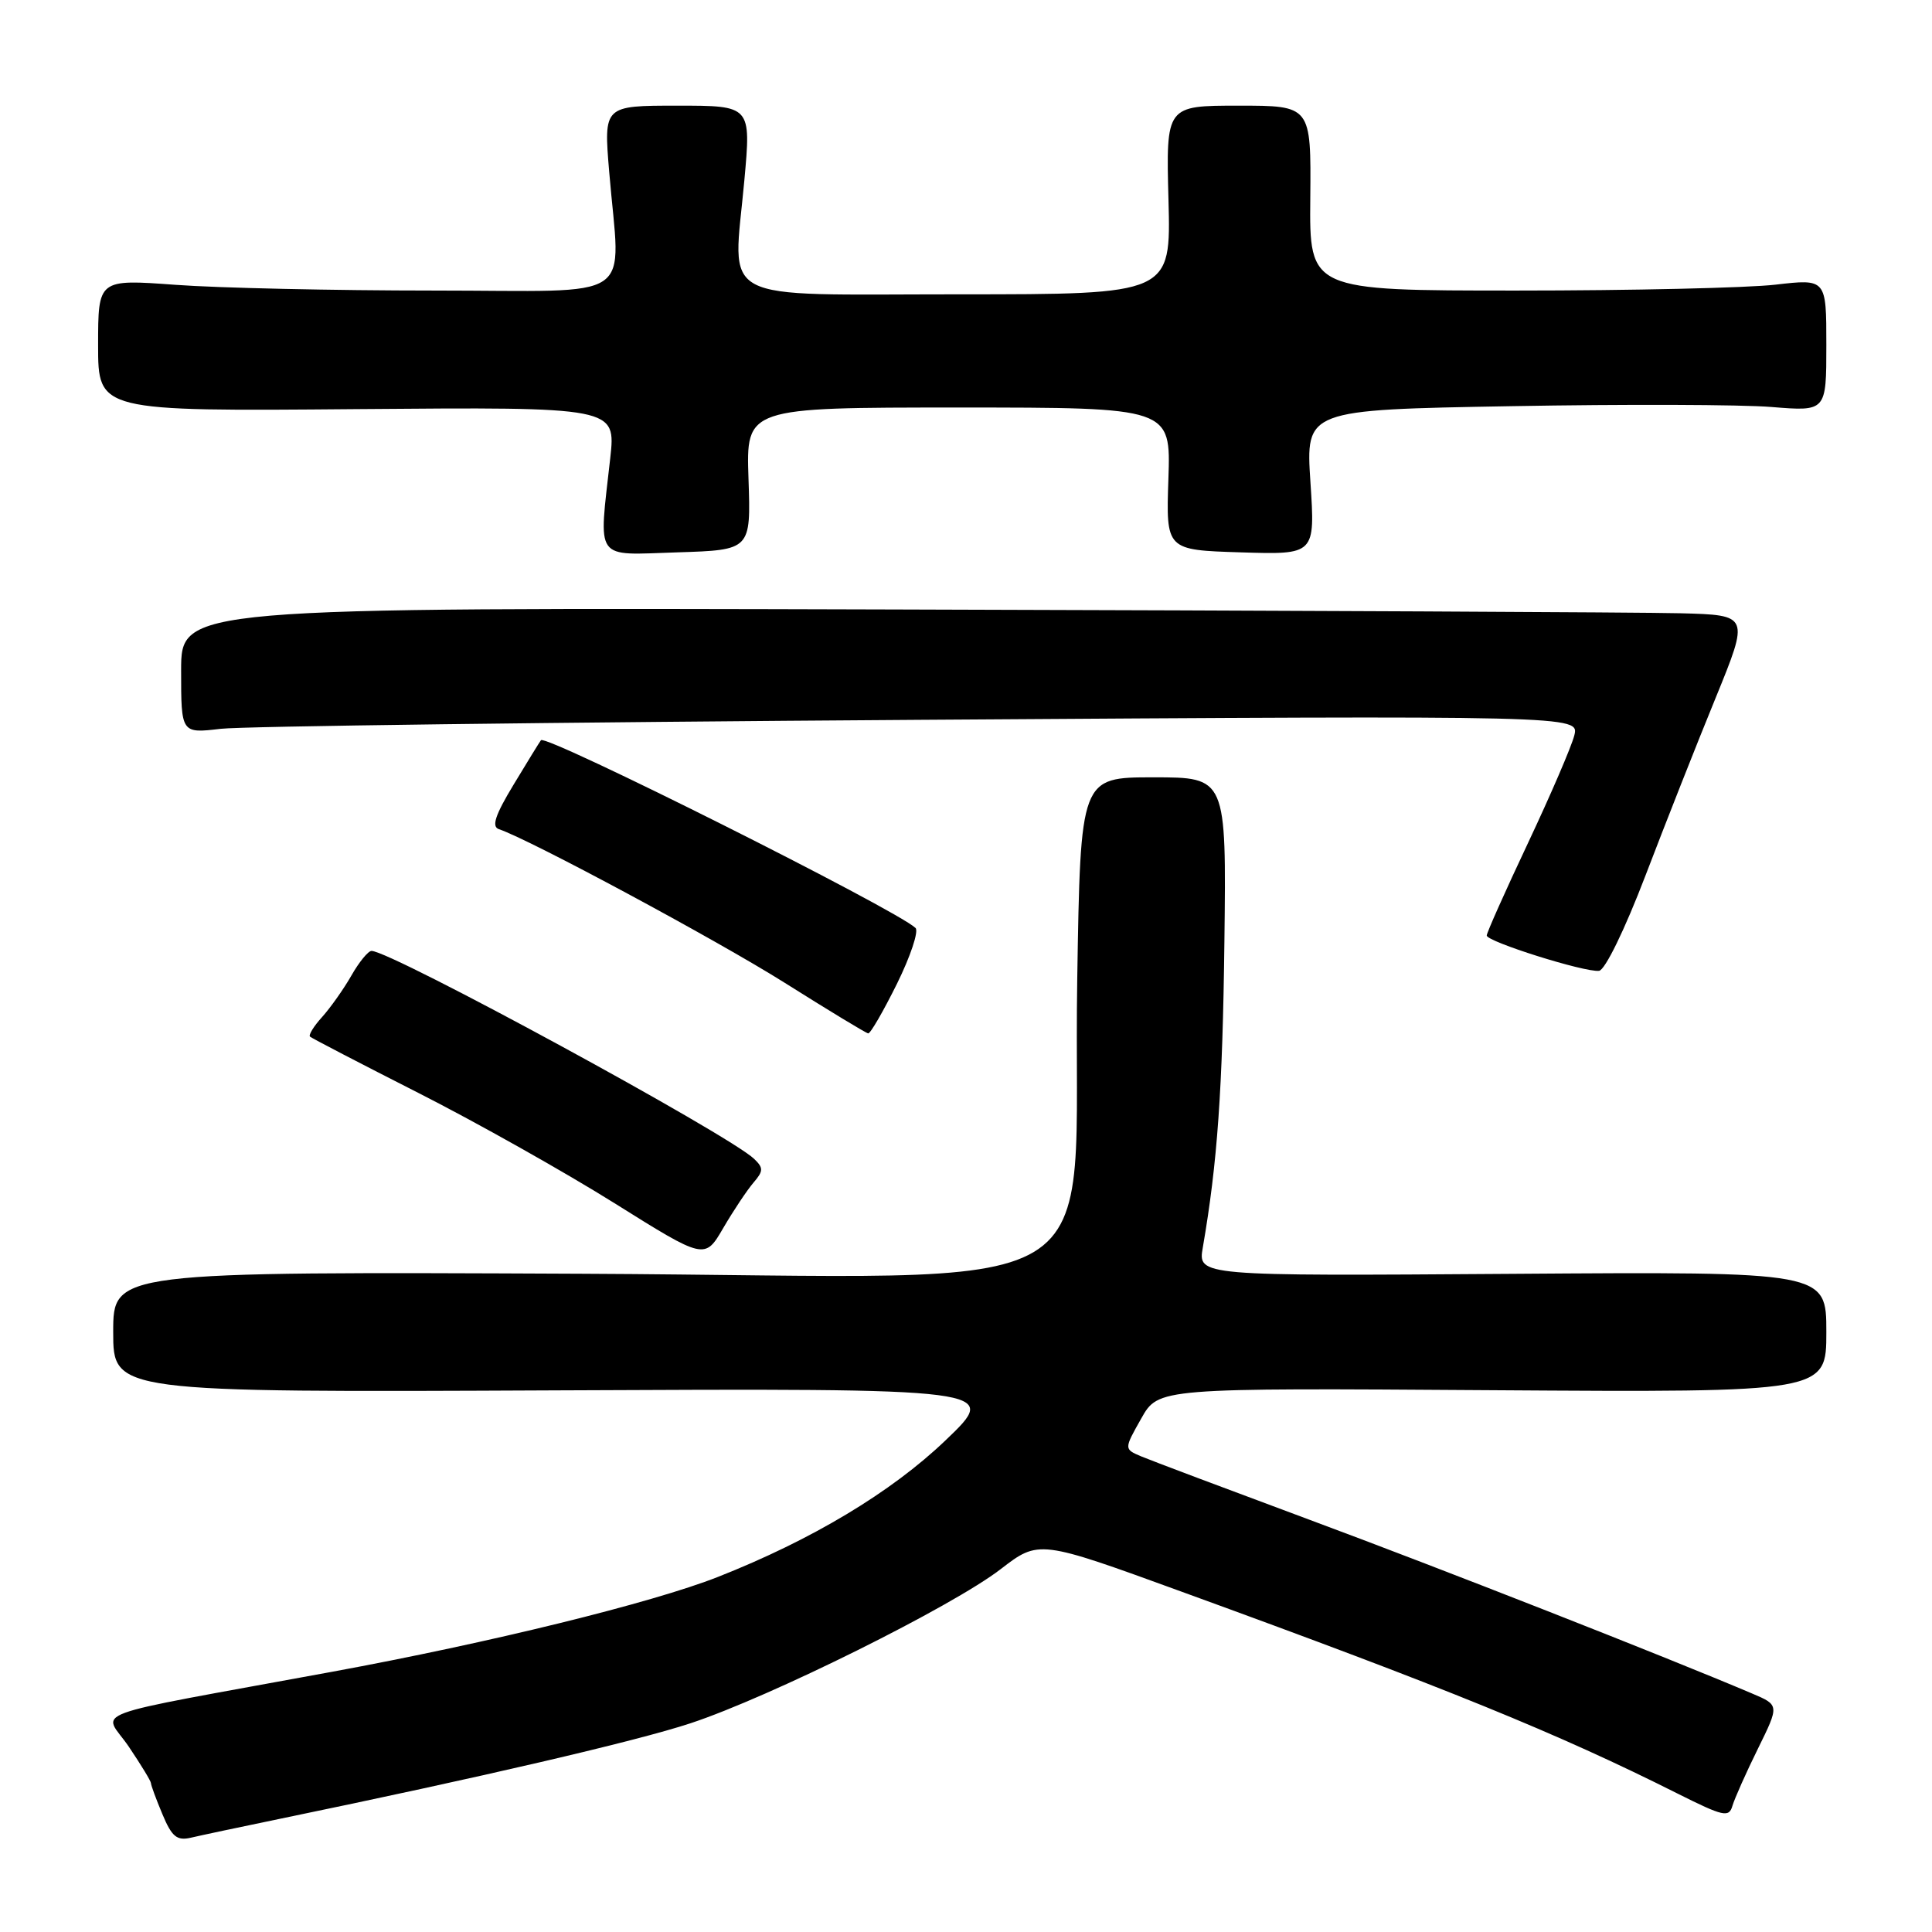 <?xml version="1.0" encoding="UTF-8" standalone="no"?>
<!DOCTYPE svg PUBLIC "-//W3C//DTD SVG 1.1//EN" "http://www.w3.org/Graphics/SVG/1.1/DTD/svg11.dtd" >
<svg xmlns="http://www.w3.org/2000/svg" xmlns:xlink="http://www.w3.org/1999/xlink" version="1.1" viewBox="0 0 256 256">
 <g >
 <path fill="currentColor"
d=" M 37.00 241.02 C 63.73 235.50 84.33 230.71 91.50 228.34 C 102.04 224.86 126.17 212.87 132.58 207.93 C 137.66 204.02 137.66 204.02 156.58 210.91 C 191.70 223.69 206.39 229.67 222.27 237.65 C 228.38 240.71 229.10 240.87 229.56 239.27 C 229.85 238.30 231.36 234.90 232.93 231.72 C 235.78 225.93 235.78 225.93 232.14 224.39 C 220.71 219.53 190.83 207.80 173.50 201.37 C 162.50 197.28 152.47 193.51 151.22 192.98 C 148.93 192.01 148.93 192.01 151.22 187.96 C 153.50 183.91 153.50 183.91 197.75 184.21 C 242.00 184.50 242.00 184.50 242.00 176.50 C 242.00 168.50 242.00 168.50 200.36 168.79 C 158.72 169.08 158.72 169.08 159.38 165.29 C 161.32 154.05 162.00 144.39 162.24 124.75 C 162.50 103.00 162.50 103.00 152.83 103.00 C 143.17 103.00 143.17 103.00 142.74 129.75 C 142.03 173.79 149.89 169.10 77.32 168.78 C 15.00 168.50 15.00 168.50 15.00 176.50 C 15.00 184.50 15.00 184.50 73.75 184.23 C 132.50 183.96 132.50 183.96 125.28 190.86 C 118.10 197.73 107.56 204.05 95.13 208.95 C 86.40 212.39 64.88 217.68 44.00 221.52 C 10.16 227.75 13.69 226.45 17.07 231.45 C 18.68 233.84 20.00 236.01 20.00 236.27 C 20.00 236.54 20.68 238.39 21.52 240.39 C 22.76 243.37 23.44 243.93 25.27 243.51 C 26.50 243.22 31.77 242.10 37.00 241.02 Z  M 99.83 156.72 C 101.16 155.17 101.18 154.76 99.93 153.56 C 96.58 150.34 51.81 126.00 49.23 126.00 C 48.79 126.00 47.59 127.46 46.57 129.25 C 45.55 131.04 43.80 133.51 42.69 134.75 C 41.57 135.98 40.85 137.16 41.08 137.36 C 41.31 137.57 47.80 140.94 55.50 144.85 C 63.20 148.76 74.87 155.33 81.44 159.44 C 93.39 166.92 93.39 166.92 95.84 162.71 C 97.19 160.40 98.99 157.70 99.83 156.72 Z  M 118.85 130.36 C 120.65 126.71 121.76 123.38 121.31 122.96 C 118.70 120.49 72.33 97.25 71.68 98.08 C 71.50 98.31 69.87 100.96 68.06 103.96 C 65.60 108.02 65.11 109.54 66.11 109.87 C 70.18 111.23 94.96 124.55 104.00 130.24 C 109.78 133.88 114.74 136.89 115.04 136.93 C 115.33 136.97 117.04 134.01 118.85 130.36 Z  M 218.04 116.00 C 220.67 109.12 224.84 98.55 227.32 92.50 C 231.81 81.50 231.81 81.50 222.66 81.26 C 217.62 81.13 170.86 80.90 118.75 80.76 C 24.00 80.50 24.00 80.50 24.00 88.85 C 24.00 97.19 24.00 97.19 29.25 96.57 C 32.14 96.23 73.82 95.70 121.88 95.38 C 209.27 94.81 209.27 94.81 208.60 97.46 C 208.23 98.92 205.47 105.33 202.47 111.70 C 199.46 118.08 197.00 123.59 197.00 123.96 C 197.00 124.77 209.94 128.85 211.88 128.64 C 212.67 128.56 215.29 123.19 218.04 116.00 Z  M 99.18 63.44 C 98.86 54.00 98.86 54.00 127.00 54.00 C 155.14 54.00 155.14 54.00 154.82 63.44 C 154.50 72.88 154.50 72.88 164.39 73.19 C 174.27 73.50 174.27 73.50 173.64 63.90 C 173.01 54.30 173.01 54.30 200.25 53.82 C 215.24 53.55 230.76 53.60 234.75 53.93 C 242.00 54.52 242.00 54.52 242.00 45.73 C 242.00 36.94 242.00 36.94 235.25 37.72 C 231.54 38.15 216.12 38.50 201.00 38.50 C 173.50 38.50 173.50 38.50 173.62 26.25 C 173.73 14.00 173.73 14.00 164.12 14.00 C 154.50 14.00 154.50 14.00 154.83 26.50 C 155.16 39.00 155.16 39.00 127.10 39.00 C 94.39 39.00 97.13 40.45 98.63 23.90 C 99.53 14.00 99.53 14.00 89.76 14.00 C 79.99 14.00 79.99 14.00 80.72 22.75 C 82.18 40.35 84.90 38.50 57.50 38.50 C 44.30 38.50 28.89 38.16 23.25 37.74 C 13.00 36.99 13.00 36.99 13.00 45.74 C 13.00 54.50 13.00 54.50 47.31 54.21 C 81.61 53.93 81.61 53.93 80.86 60.71 C 79.32 74.54 78.61 73.54 89.75 73.19 C 99.50 72.88 99.50 72.88 99.18 63.44 Z "/>
</g>
</svg>